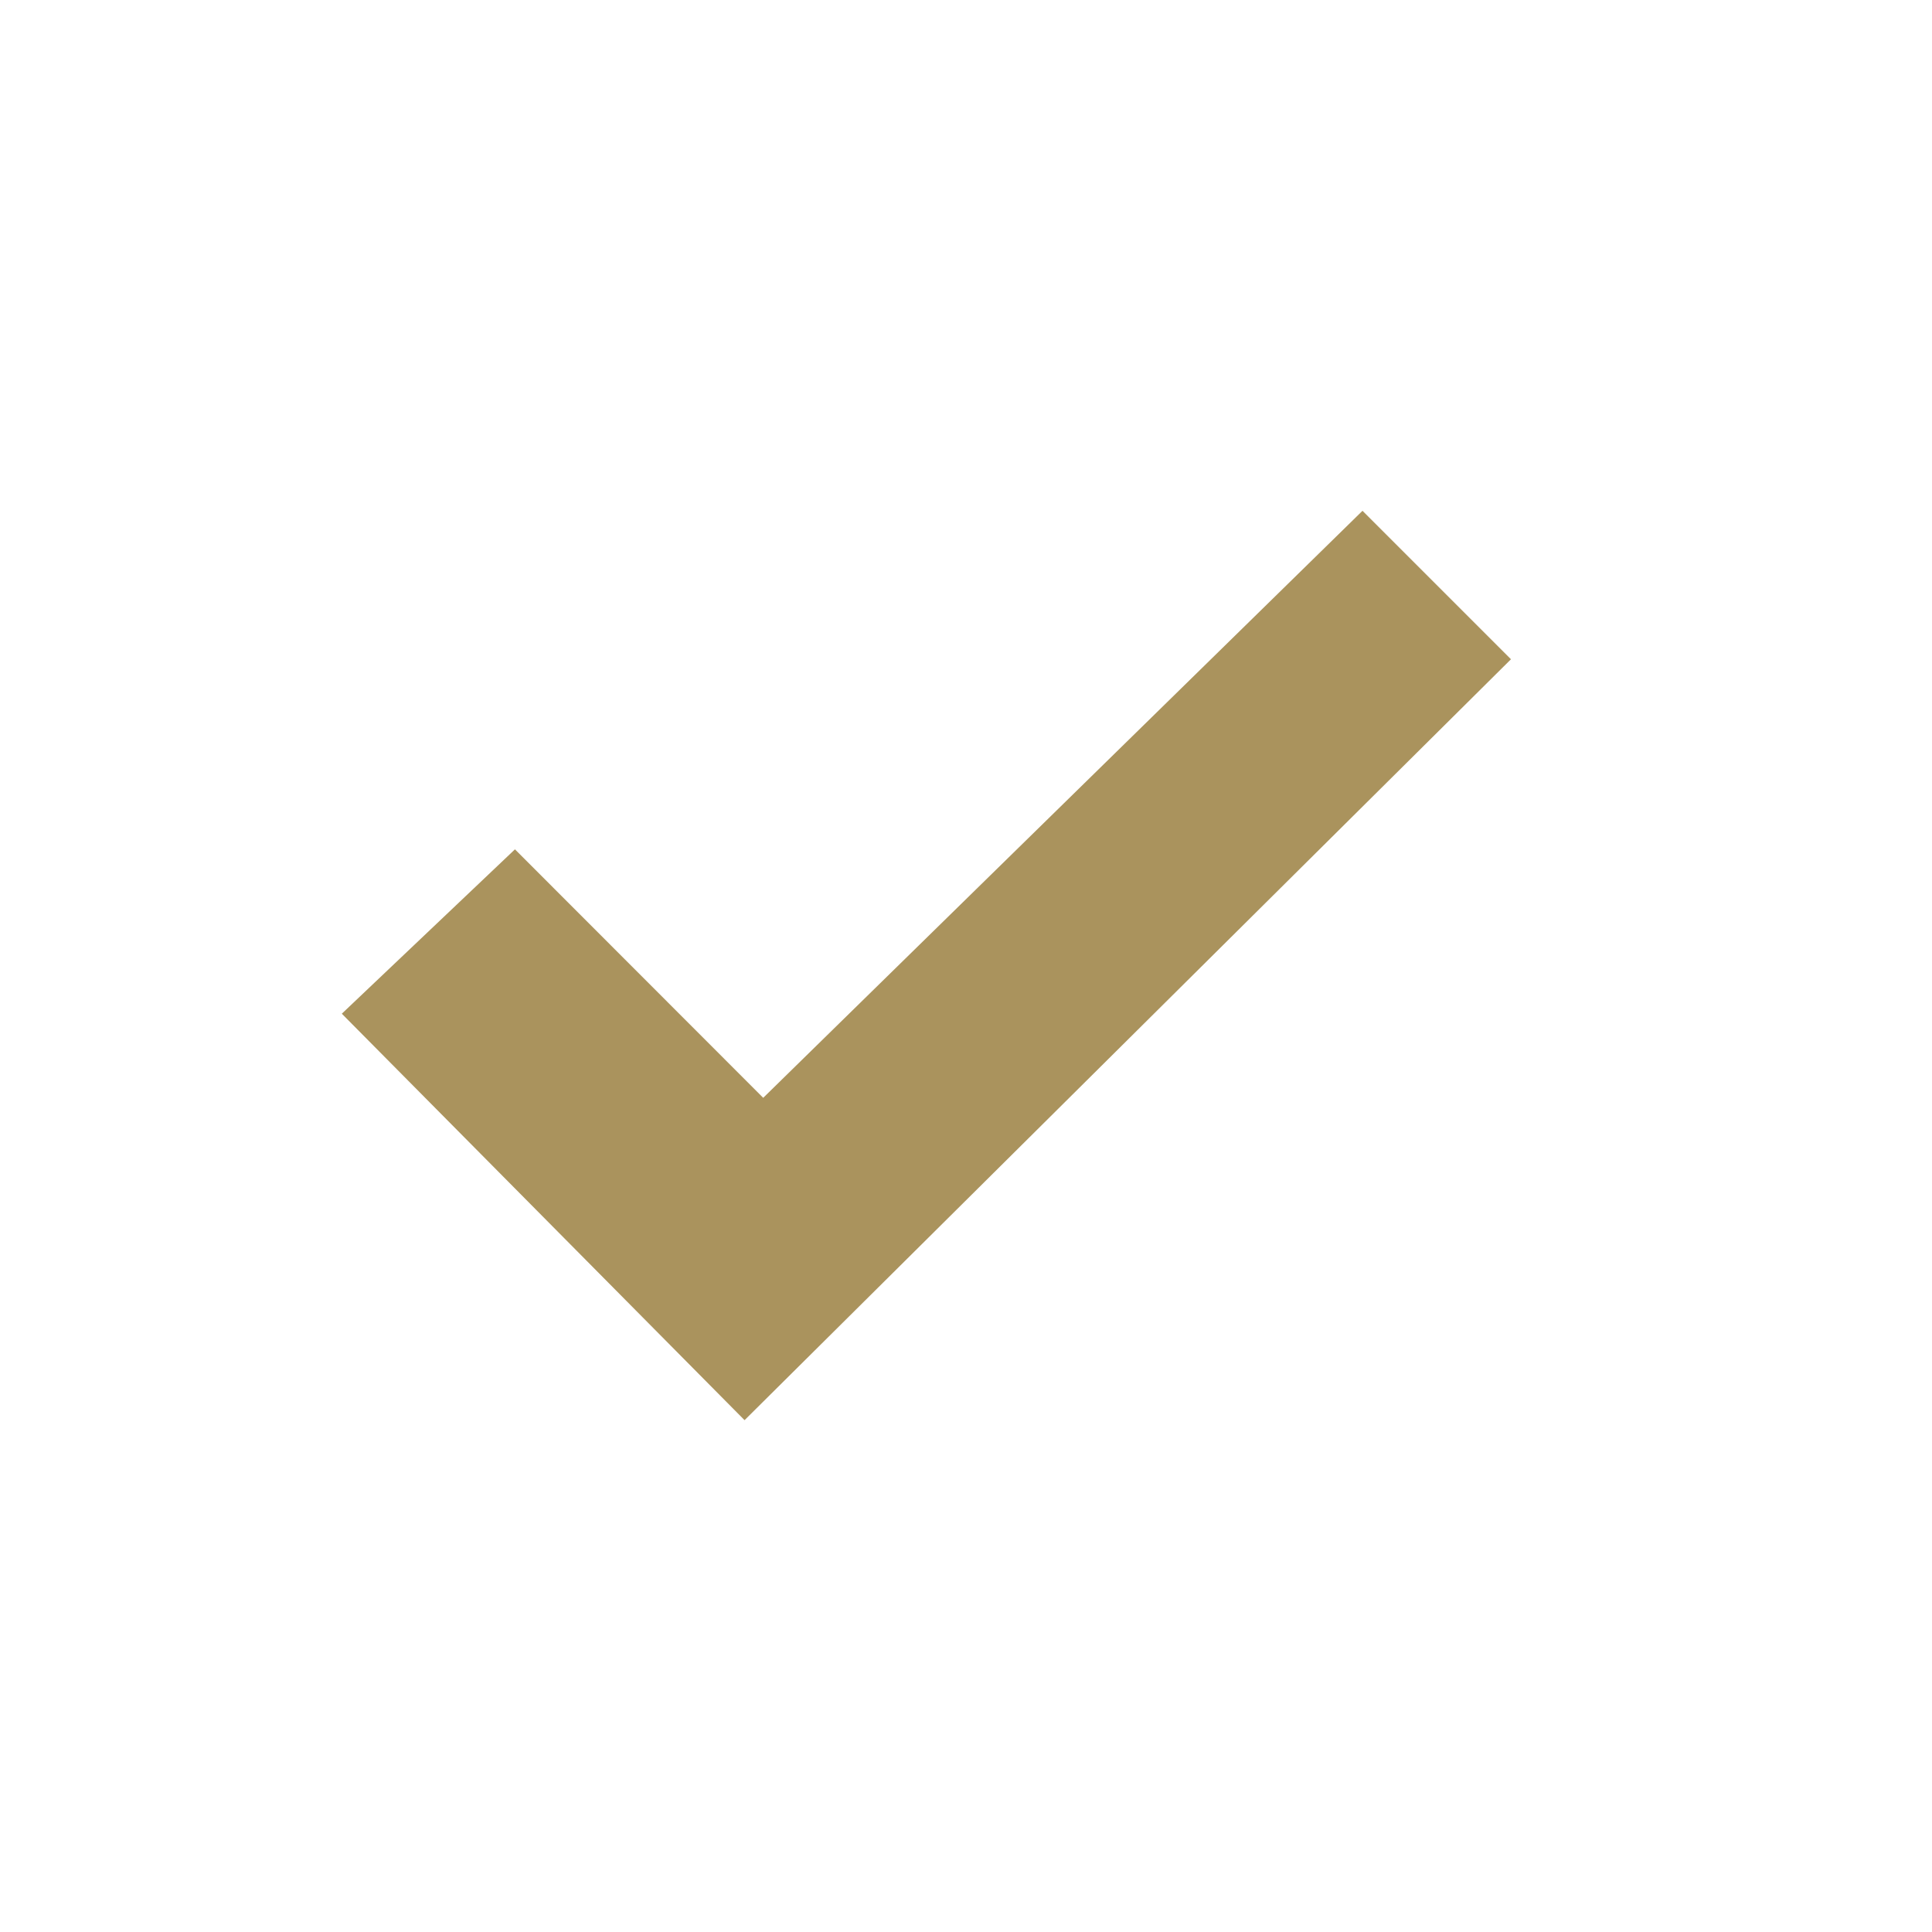 <svg xmlns="http://www.w3.org/2000/svg" viewBox="0 6 26 8" height="100" width="100"><path fill='#aa935d' xmlns="http://www.w3.org/2000/svg" d="M4.6 10.642l5.42 5.47 10.314-10.24-1.998-1.998-8.065 7.9L6.93 8.43z"></path></svg>

